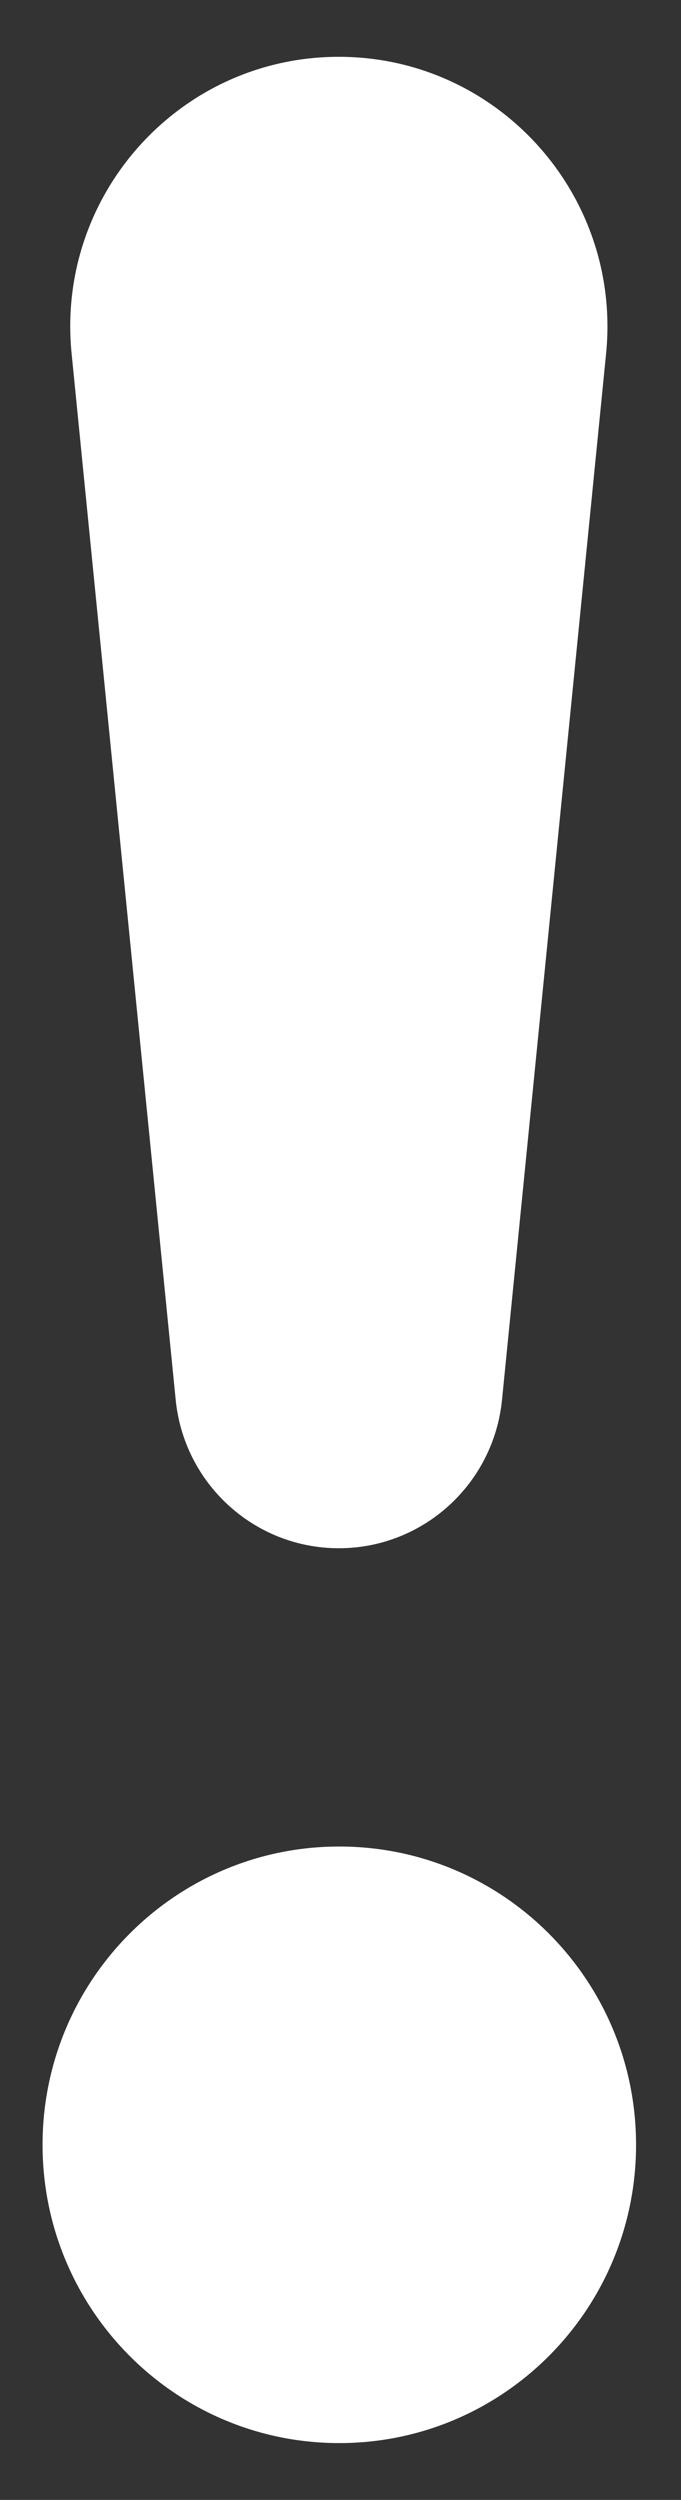 <svg width="6" height="22" viewBox="0 0 6 22" fill="none" xmlns="http://www.w3.org/2000/svg">
<rect x="0" y="0" width="6" height="22" fill="#333333" stroke="none"/>
<path d="M0.375 18.875C0.375 17.425 1.545 16.25 2.989 16.25C4.434 16.25 5.604 17.425 5.604 18.875C5.604 20.325 4.434 21.5 2.989 21.5C1.545 21.5 0.375 20.325 0.375 18.875Z" fill="white"/>
<path d="M0.631 3.112C0.491 1.713 1.585 0.5 2.985 0.5C4.385 0.5 5.479 1.713 5.34 3.112L4.423 12.319C4.349 13.06 3.728 13.625 2.985 13.625C2.243 13.625 1.622 13.06 1.548 12.319L0.631 3.112Z" fill="white"/>
</svg>
